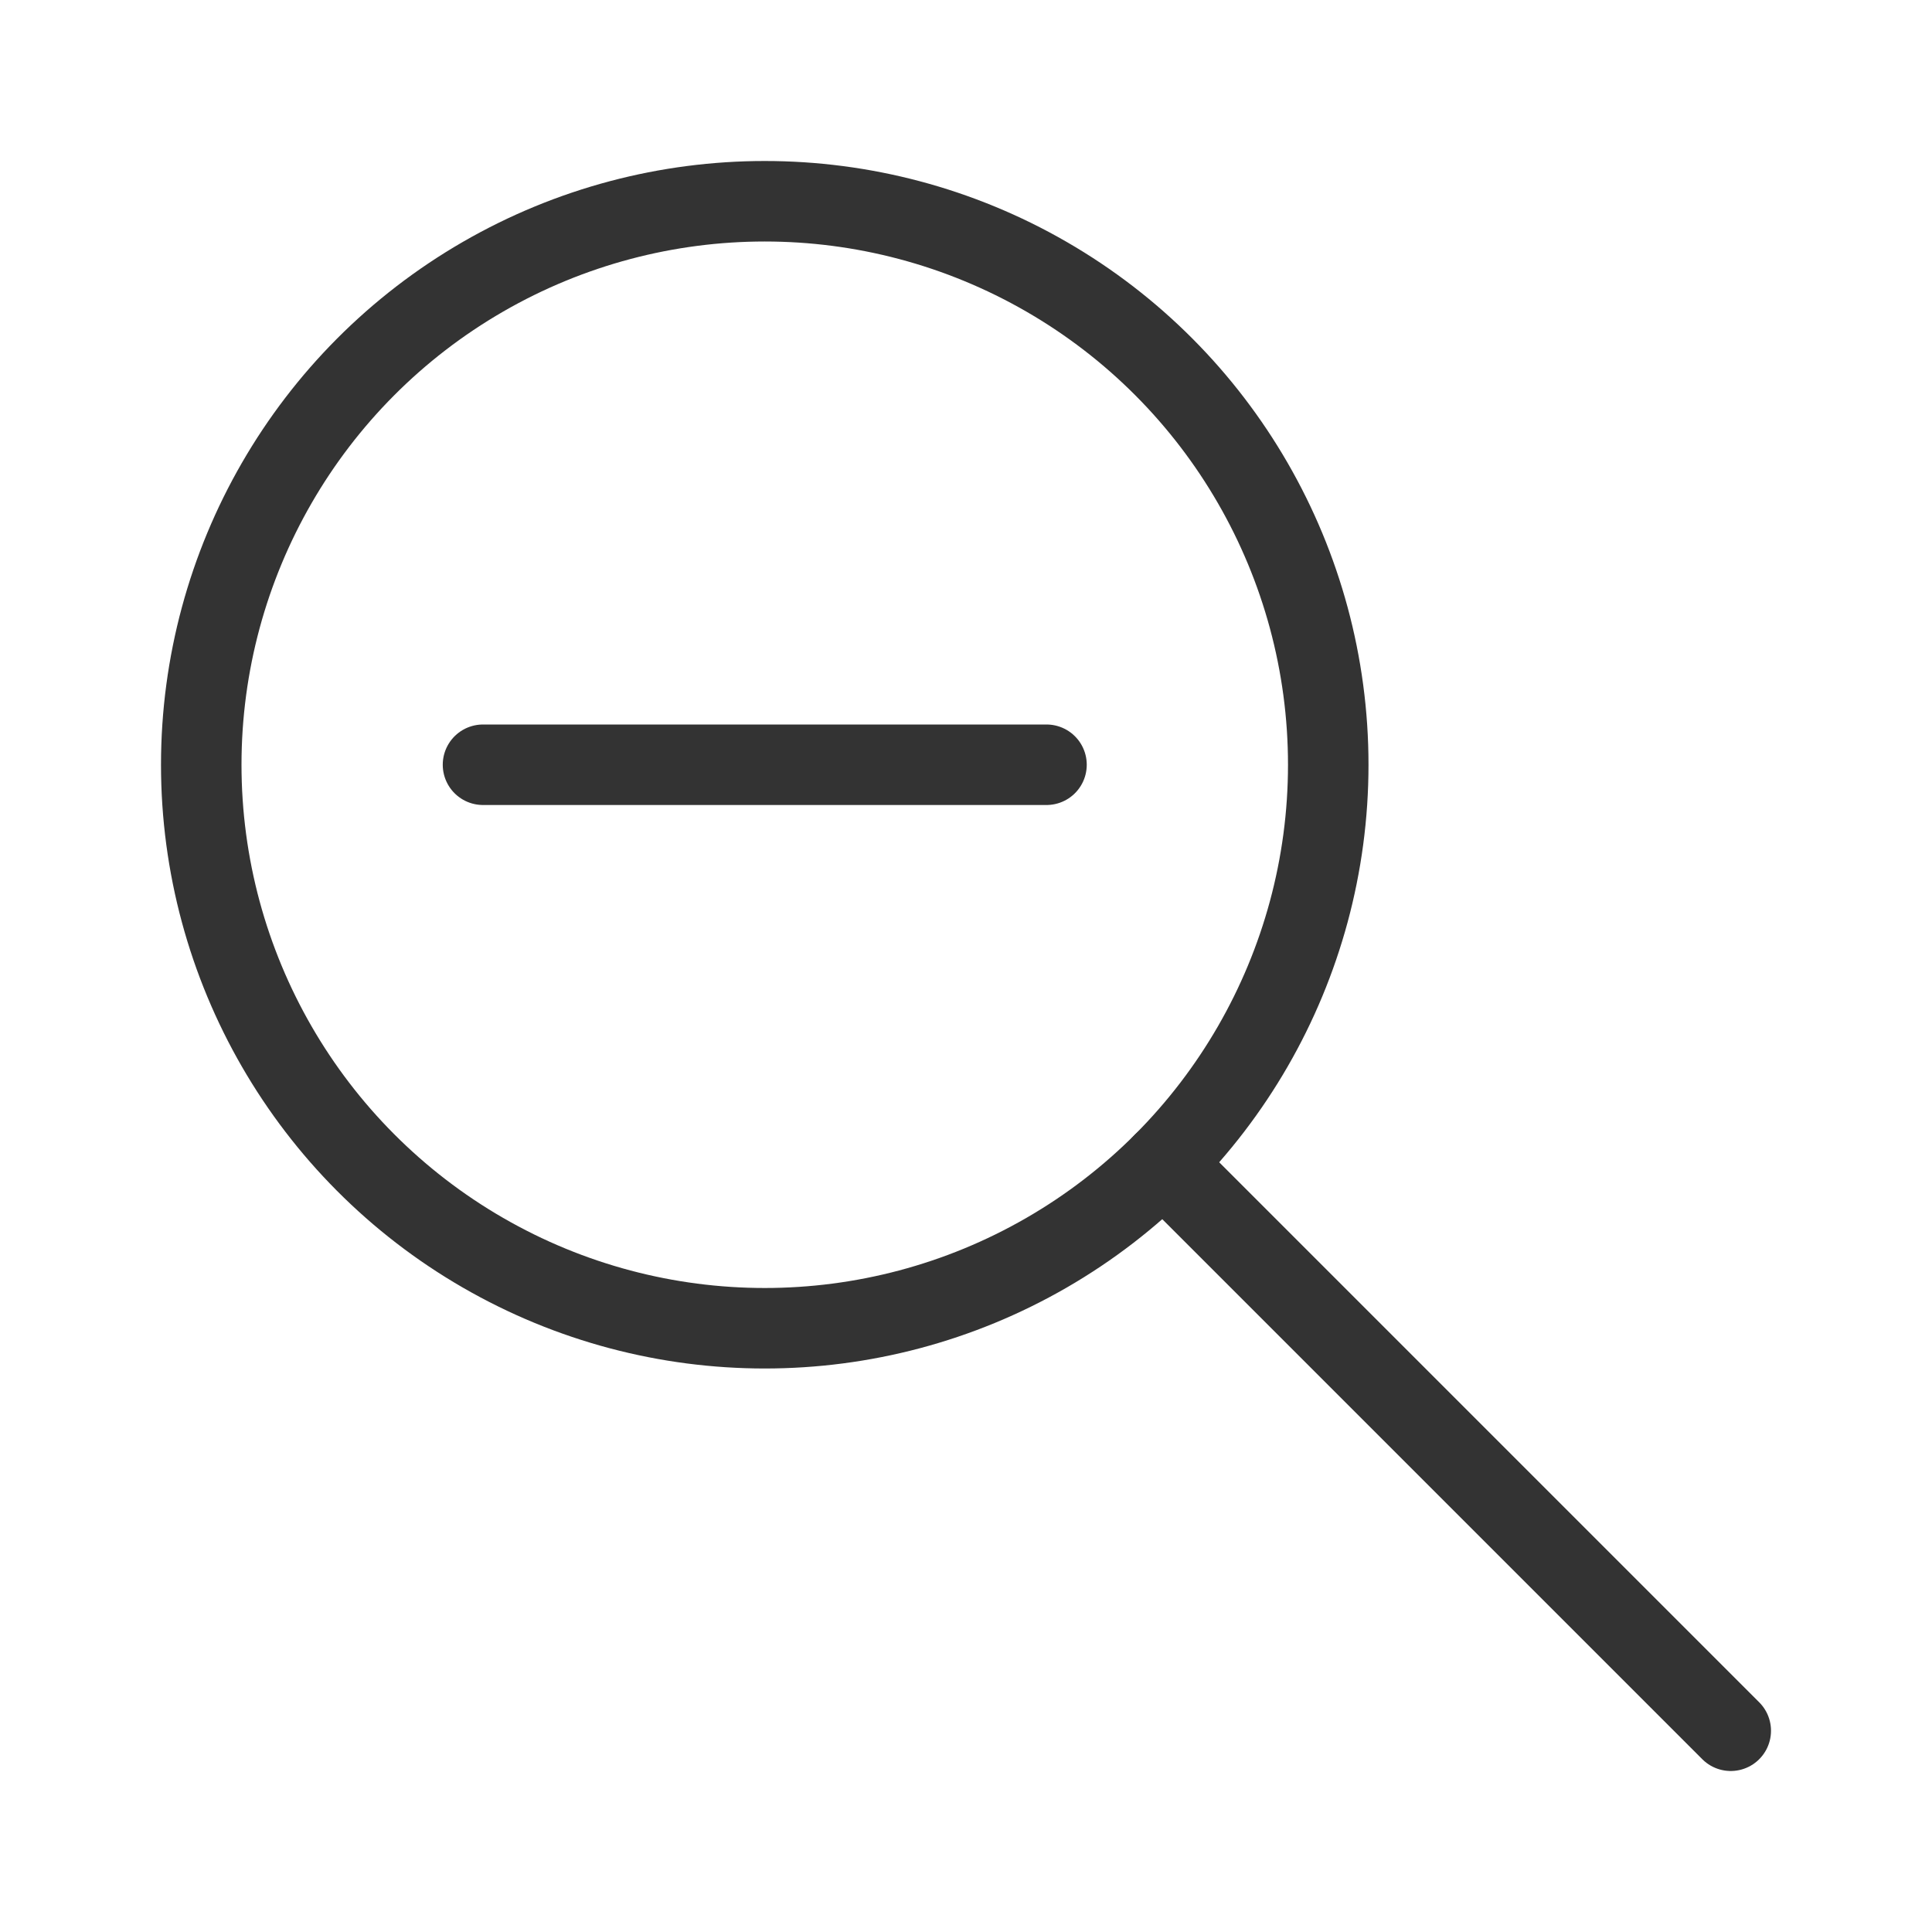 <svg id="0213e1c4-8ca9-4d0a-bebc-cd9df8ef4d3a" data-name="ICON" xmlns="http://www.w3.org/2000/svg" width="192" height="192" viewBox="0 0 192 192"><title>zoom-out</title><g id="3c4dacb7-0f6c-4035-8d8b-8d9c6002c990" data-name="Zoom_out_ic"><g id="d965364b-1515-4f82-ba16-0abc3ae018b6" data-name="Zoom_in_ic"><line x1="48" y1="76" x2="104" y2="76" fill="none" stroke="#333" stroke-linecap="round" stroke-linejoin="round" stroke-width="8"/></g><g id="3fa65c1a-8adf-4f32-9d94-2a26bfd5d5ad" data-name="Search_ic 2"><rect width="192" height="192" fill="none"/><circle cx="76" cy="76" r="56" fill="none" stroke="#333" stroke-linecap="round" stroke-linejoin="round" stroke-width="8"/><line x1="115.6" y1="115.6" x2="172" y2="172" fill="none" stroke="#333" stroke-linecap="round" stroke-linejoin="round" stroke-width="8"/></g></g></svg>